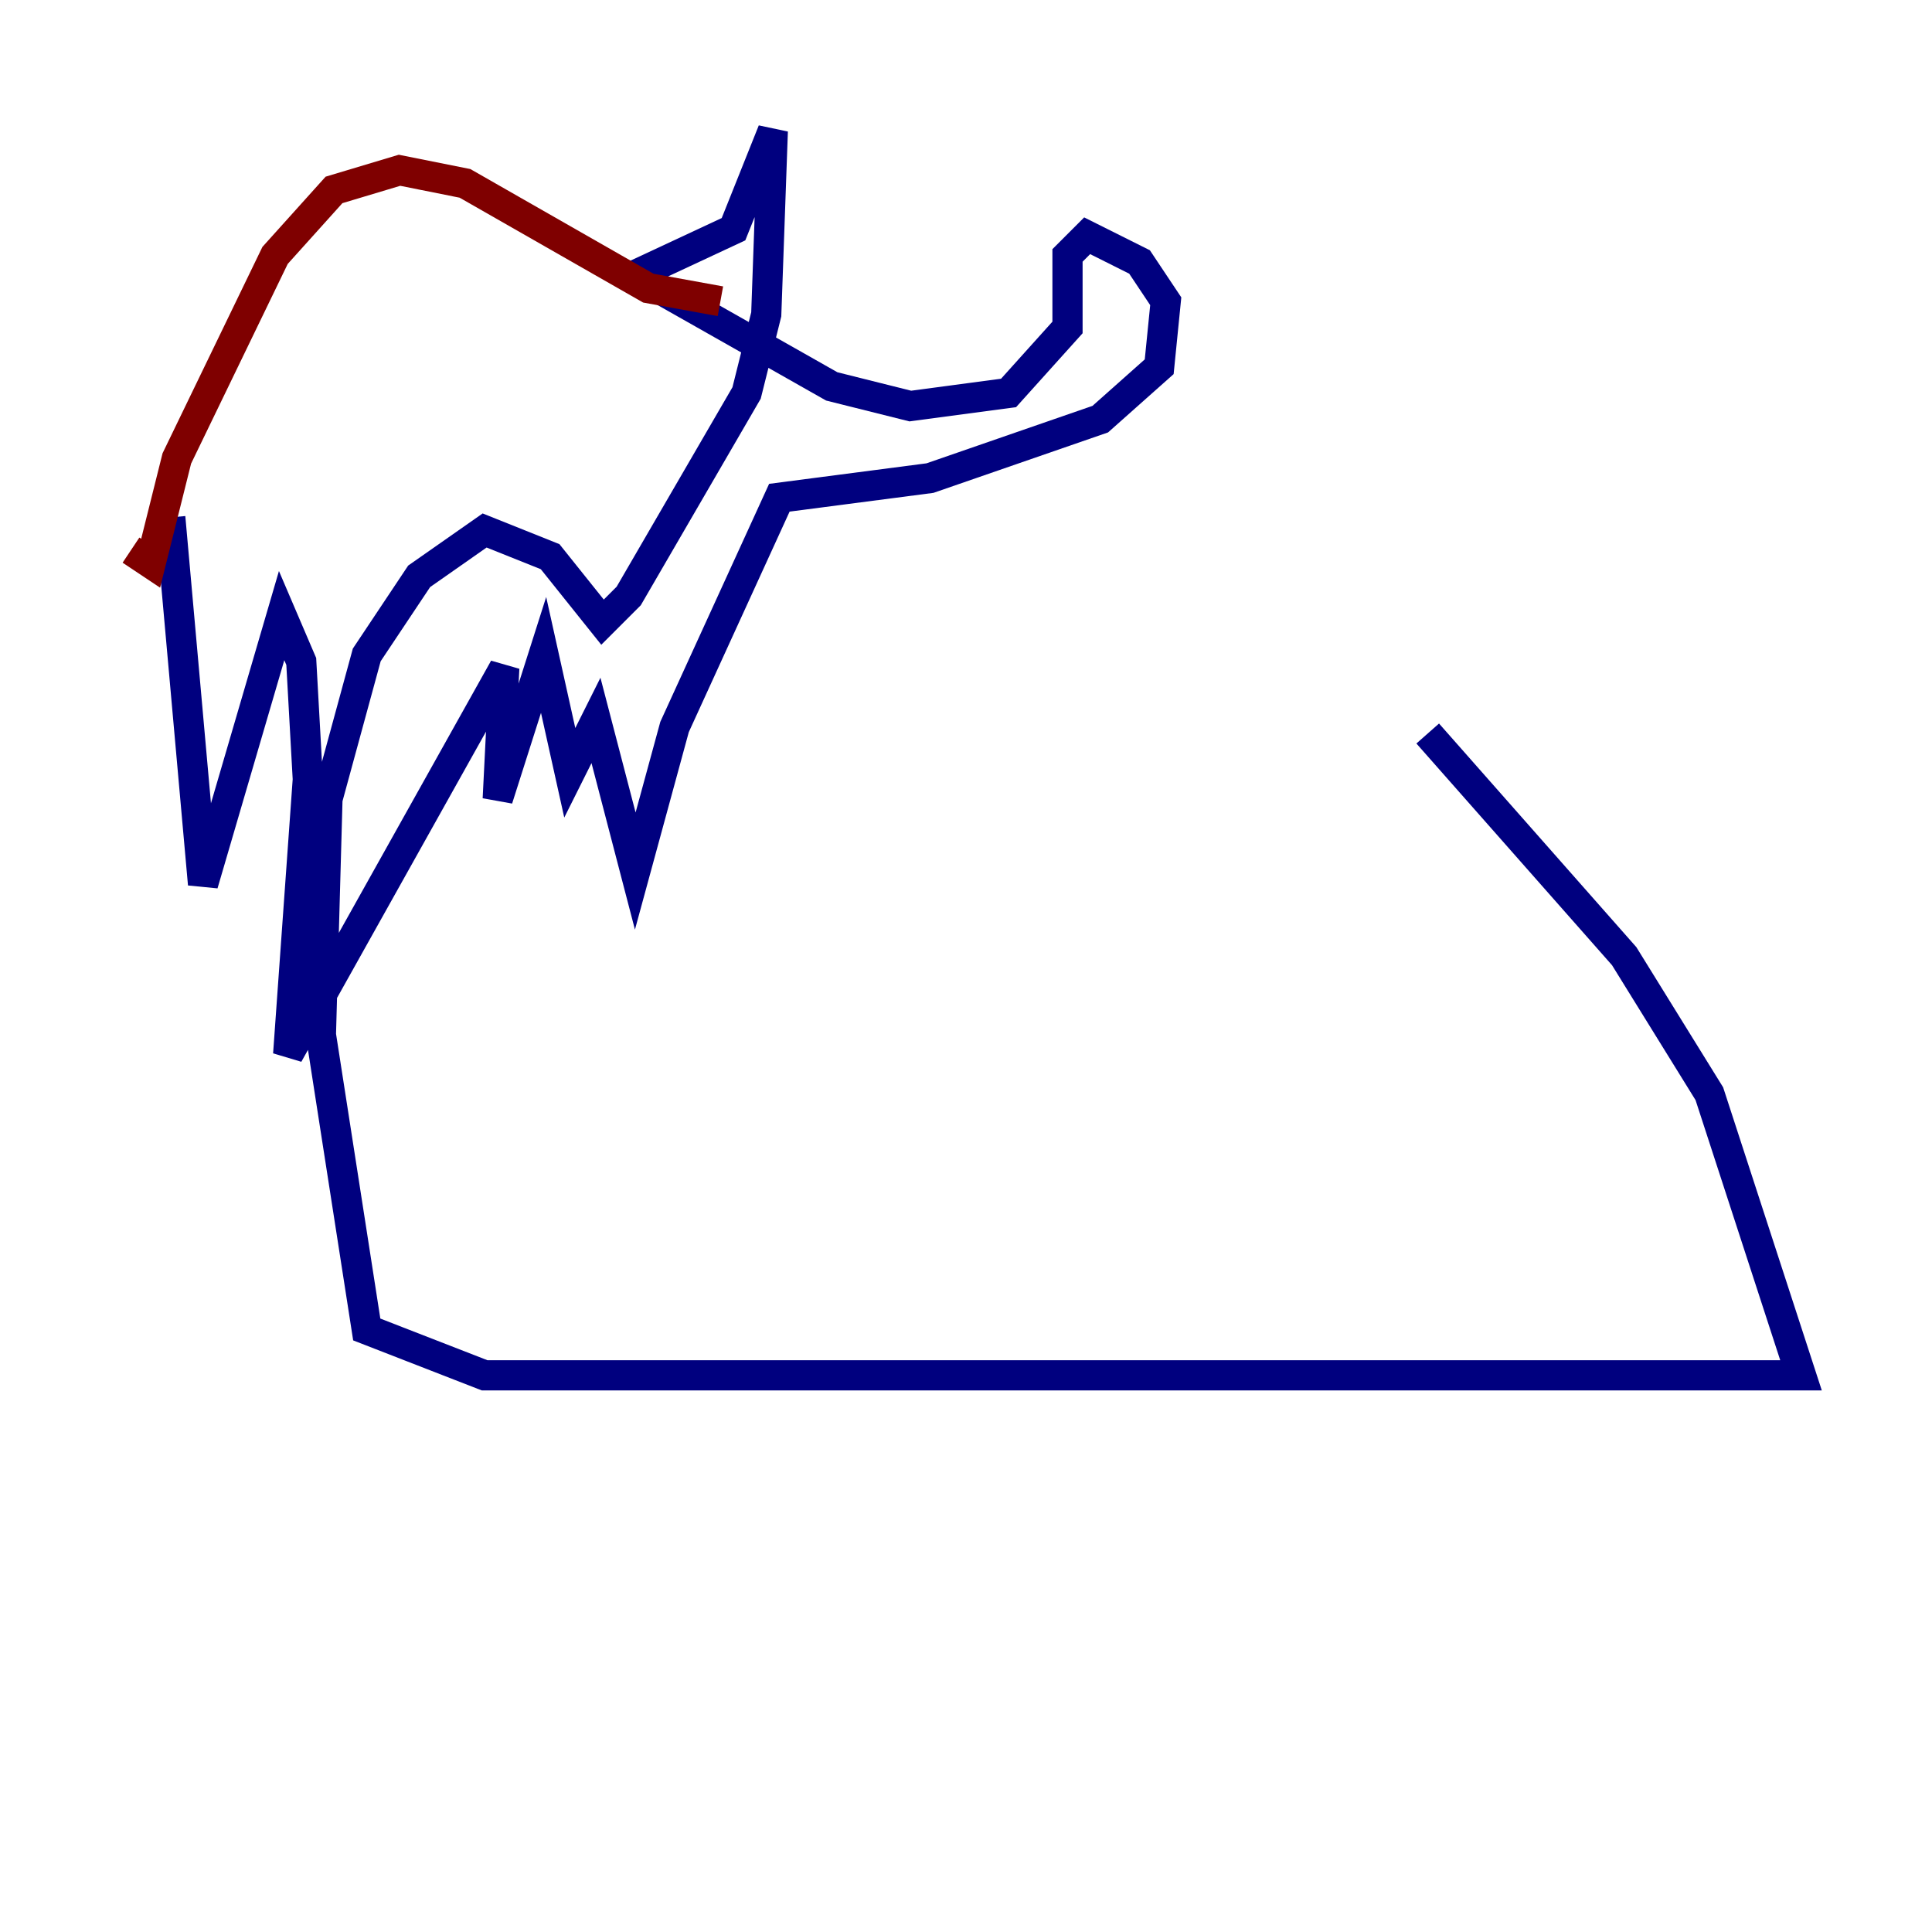 <?xml version="1.0" encoding="utf-8" ?>
<svg baseProfile="tiny" height="128" version="1.2" viewBox="0,0,128,128" width="128" xmlns="http://www.w3.org/2000/svg" xmlns:ev="http://www.w3.org/2001/xml-events" xmlns:xlink="http://www.w3.org/1999/xlink"><defs /><polyline fill="none" points="11.281,34.278 13.451,58.576 18.658,40.786 19.959,43.824 20.393,51.634 19.091,69.858 33.41,44.258 32.976,52.936 36.014,43.39 37.749,51.2 39.485,47.729 42.088,57.709 44.691,48.163 51.634,32.976 61.614,31.675 72.895,27.77 76.8,24.298 77.234,19.959 75.498,17.356 72.027,15.62 70.725,16.922 70.725,21.695 66.82,26.034 60.312,26.902 55.105,25.6 42.088,18.224 48.597,15.186 51.2,8.678 50.766,20.827 49.464,26.034 41.654,39.485 39.919,41.22 36.447,36.881 32.108,35.146 27.77,38.183 24.298,43.39 21.695,52.936 21.261,68.556 24.298,88.081 32.108,91.119 119.322,91.119 113.248,72.461 107.607,63.349 94.59,48.597" stroke="#00007f" stroke-width="2" /><polyline fill="none" points="47.729,19.959 42.956,19.091 30.807,12.149 26.468,11.281 22.129,12.583 18.224,16.922 11.715,30.373 9.98,37.315 8.678,36.447" stroke="#7f0000" stroke-width="2" /></svg>